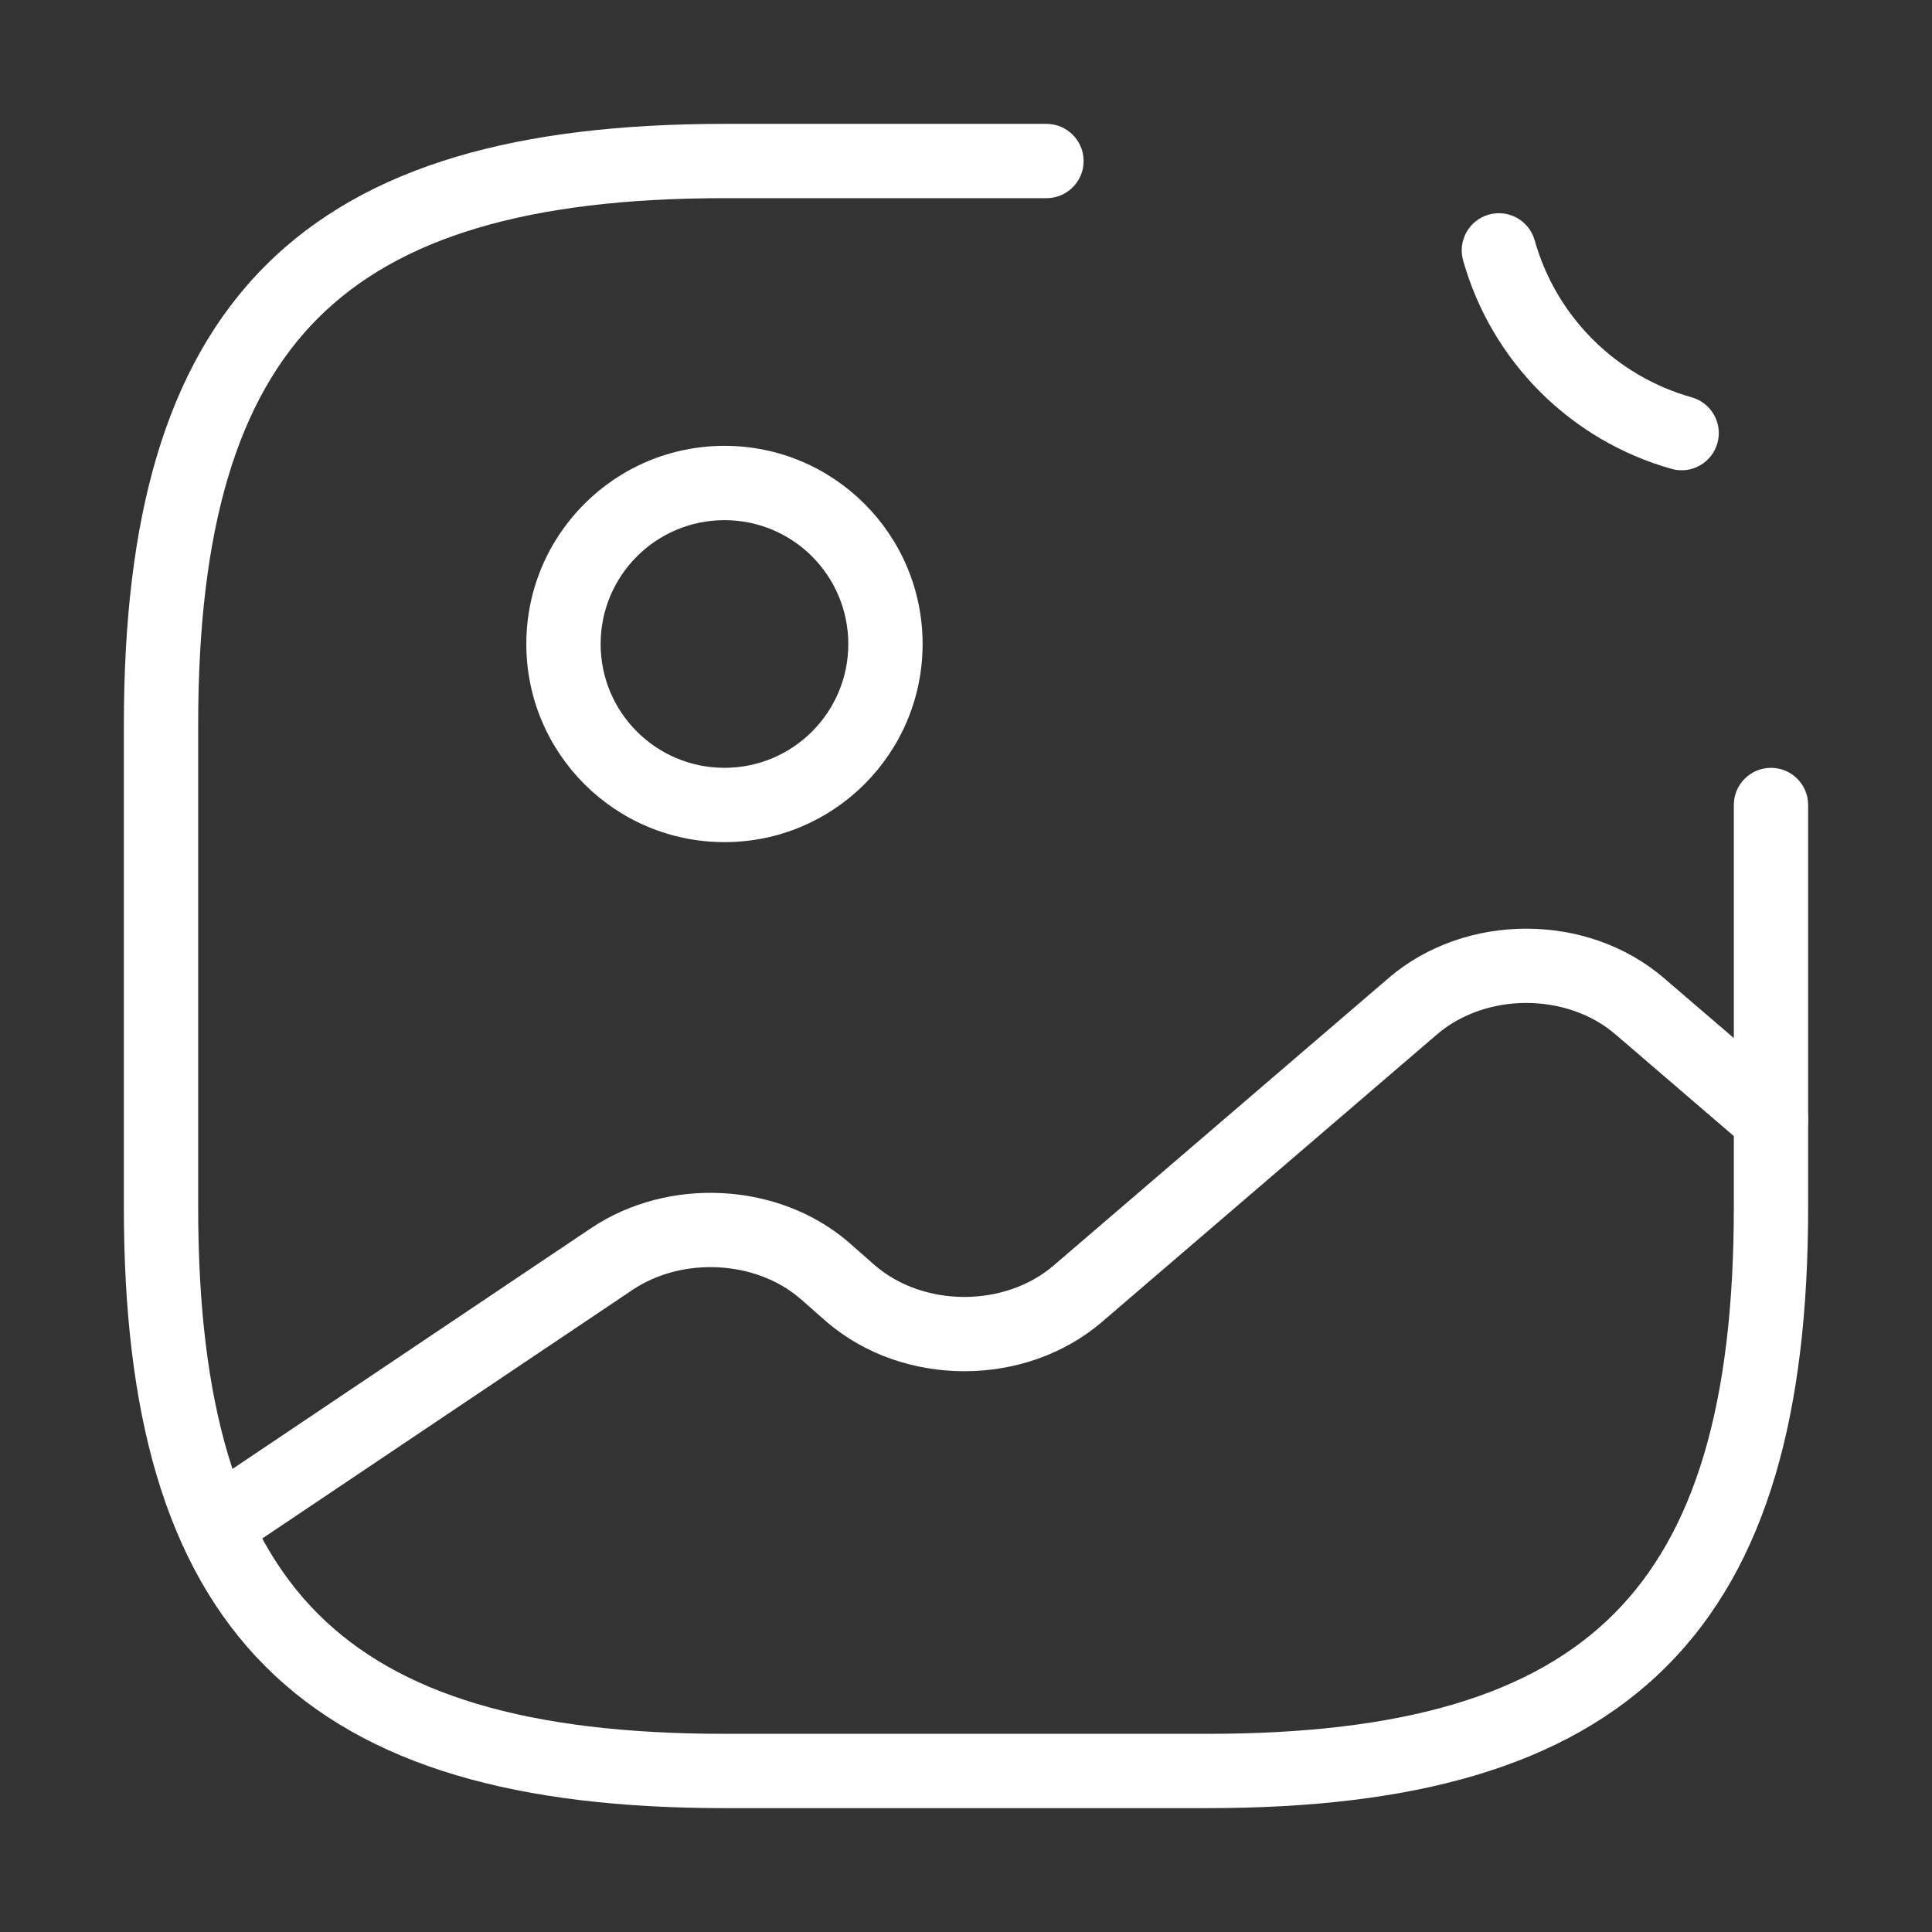 <svg width="26" height="26" viewBox="0 0 26 26" fill="none" xmlns="http://www.w3.org/2000/svg">
<rect x="0" y="0" width="26" height="26" fill="#333333" stroke="none"/>
<path fill-rule="evenodd" clip-rule="evenodd" d="M9.75 7C8.829 7 8.083 7.746 8.083 8.667C8.083 9.587 8.829 10.333 9.75 10.333C10.67 10.333 11.416 9.587 11.416 8.667C11.416 7.746 10.67 7 9.75 7ZM7.083 8.667C7.083 7.194 8.277 6 9.75 6C11.222 6 12.416 7.194 12.416 8.667C12.416 10.139 11.222 11.333 9.75 11.333C8.277 11.333 7.083 10.139 7.083 8.667Z" fill="white"/>
<path fill-rule="evenodd" clip-rule="evenodd" d="M3.573 3.574C4.932 2.215 6.992 1.667 9.75 1.667H14.083C14.359 1.667 14.583 1.891 14.583 2.167C14.583 2.443 14.359 2.667 14.083 2.667H9.75C7.091 2.667 5.36 3.202 4.28 4.281C3.201 5.36 2.667 7.091 2.667 9.75V16.25C2.667 18.909 3.201 20.64 4.28 21.719C5.36 22.799 7.091 23.333 9.75 23.333H16.25C18.909 23.333 20.64 22.799 21.719 21.719C22.798 20.64 23.333 18.909 23.333 16.25V10.833C23.333 10.557 23.557 10.333 23.833 10.333C24.109 10.333 24.333 10.557 24.333 10.833V16.25C24.333 19.008 23.785 21.068 22.426 22.427C21.068 23.785 19.008 24.333 16.25 24.333H9.75C6.992 24.333 4.932 23.785 3.573 22.427C2.215 21.068 1.667 19.008 1.667 16.25V9.75C1.667 6.992 2.215 4.932 3.573 3.574Z" fill="white"/>
<path fill-rule="evenodd" clip-rule="evenodd" d="M20.036 2.888C20.302 2.813 20.578 2.968 20.653 3.234C20.941 4.258 21.742 5.059 22.766 5.347C23.032 5.422 23.187 5.698 23.112 5.964C23.037 6.23 22.761 6.385 22.495 6.31C21.136 5.927 20.073 4.864 19.69 3.505C19.615 3.239 19.77 2.963 20.036 2.888Z" fill="white"/>
<path fill-rule="evenodd" clip-rule="evenodd" d="M21.741 13.921C21.084 13.356 19.996 13.356 19.338 13.921L14.831 17.789C14.831 17.789 14.831 17.789 14.831 17.789C13.799 18.675 12.157 18.675 11.125 17.789L11.12 17.785L10.765 17.473C10.17 16.963 9.185 16.907 8.512 17.359L3.171 20.945C2.942 21.098 2.631 21.037 2.477 20.808C2.323 20.579 2.384 20.268 2.613 20.114L7.954 16.528C8.992 15.832 10.475 15.905 11.419 16.716L11.423 16.72L11.778 17.032C12.436 17.595 13.523 17.594 14.18 17.03L18.686 13.163C18.686 13.162 18.686 13.163 18.686 13.163C19.719 12.276 21.361 12.276 22.393 13.163C22.393 13.163 22.393 13.163 22.393 13.163L24.159 14.679C24.368 14.859 24.392 15.175 24.212 15.384C24.032 15.594 23.717 15.618 23.507 15.438L21.741 13.921Z" fill="white"/>
</svg>
